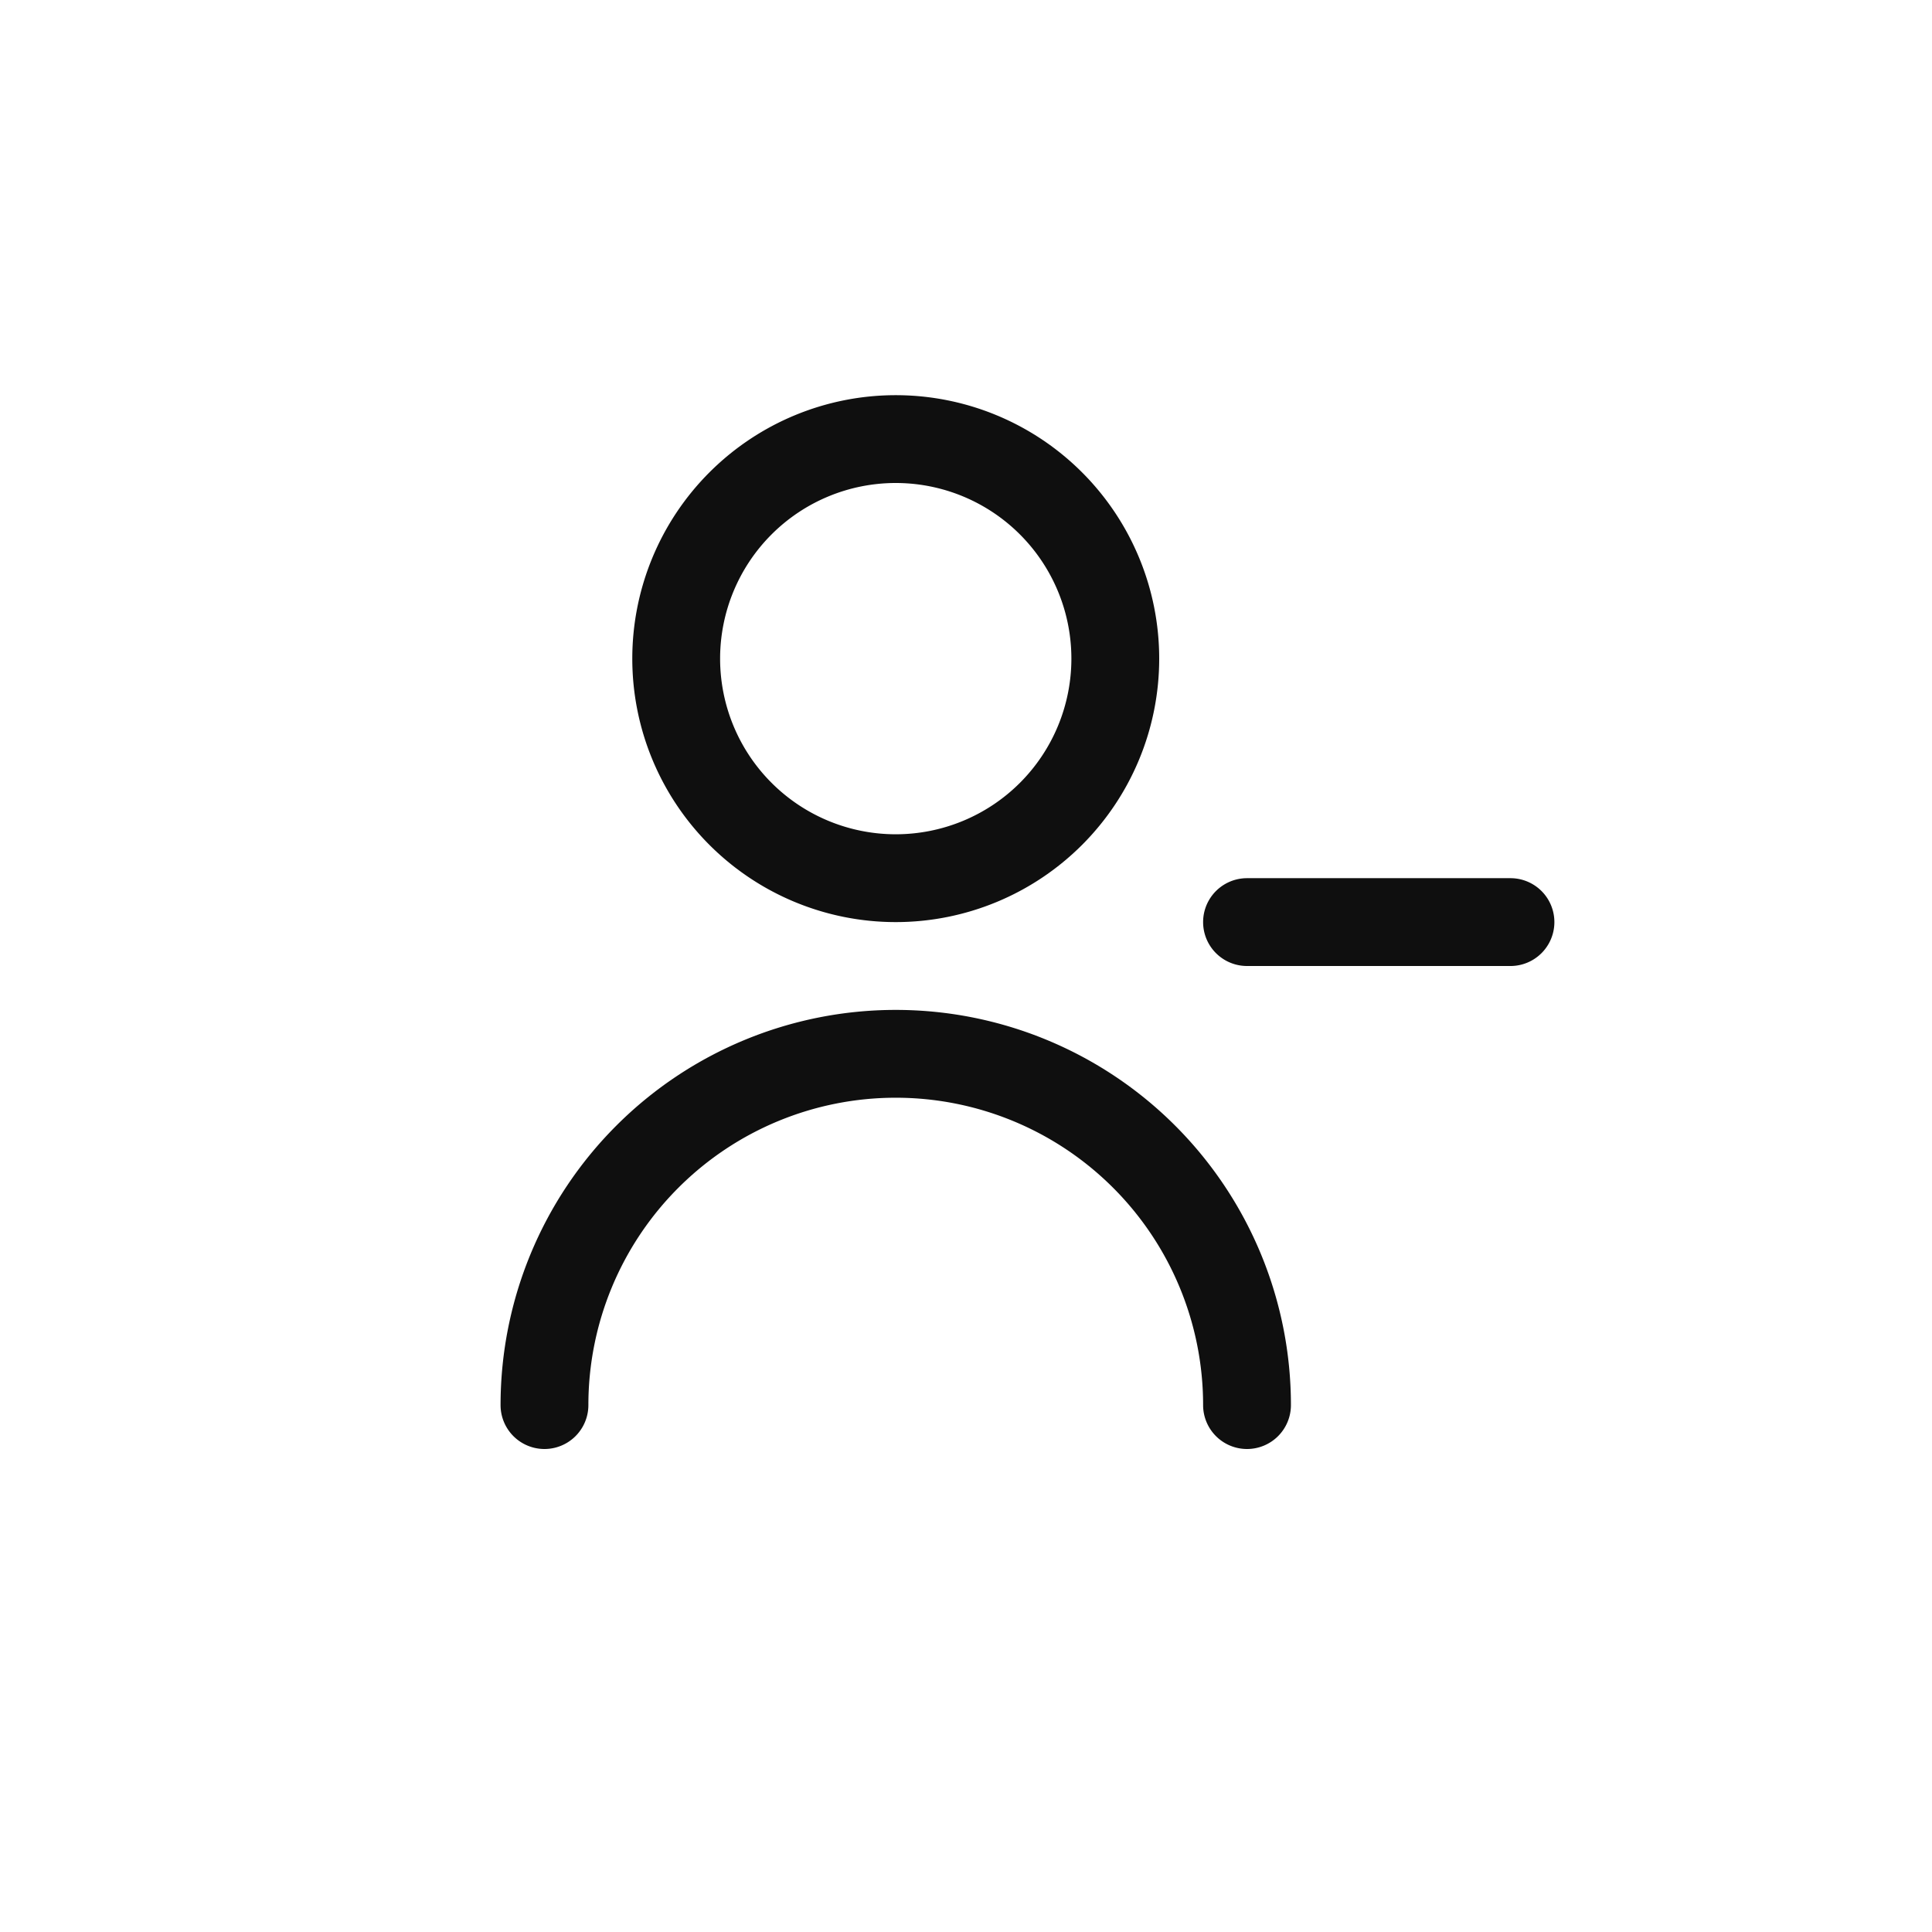 <svg xmlns="http://www.w3.org/2000/svg" viewBox="0 0 44 44"><defs><style>.cls-1{fill:#0f0f0f;}.cls-2{fill:none;}</style></defs><title>user-minus</title><g id="Слой_2" data-name="Слой 2"><g id="Слой_4" data-name="Слой 4"><g id="user-minus"><path class="cls-1" d="M28.4,33a1,1,0,0,1-1-1,7,7,0,0,0-14,0,1,1,0,0,1-2,0,9,9,0,0,1,18,0A1,1,0,0,1,28.4,33Zm6-11h-6a1,1,0,0,1,0-2h6a1,1,0,0,1,0,2Zm-14-1a6,6,0,1,1,6-6A6,6,0,0,1,20.4,21Zm0-10a4,4,0,1,0,4,4A4,4,0,0,0,20.4,11Z"/><circle class="cls-2" cx="22" cy="22" r="22"/><rect class="cls-2" x="10" y="10" width="24" height="24"/></g></g></g></svg>
